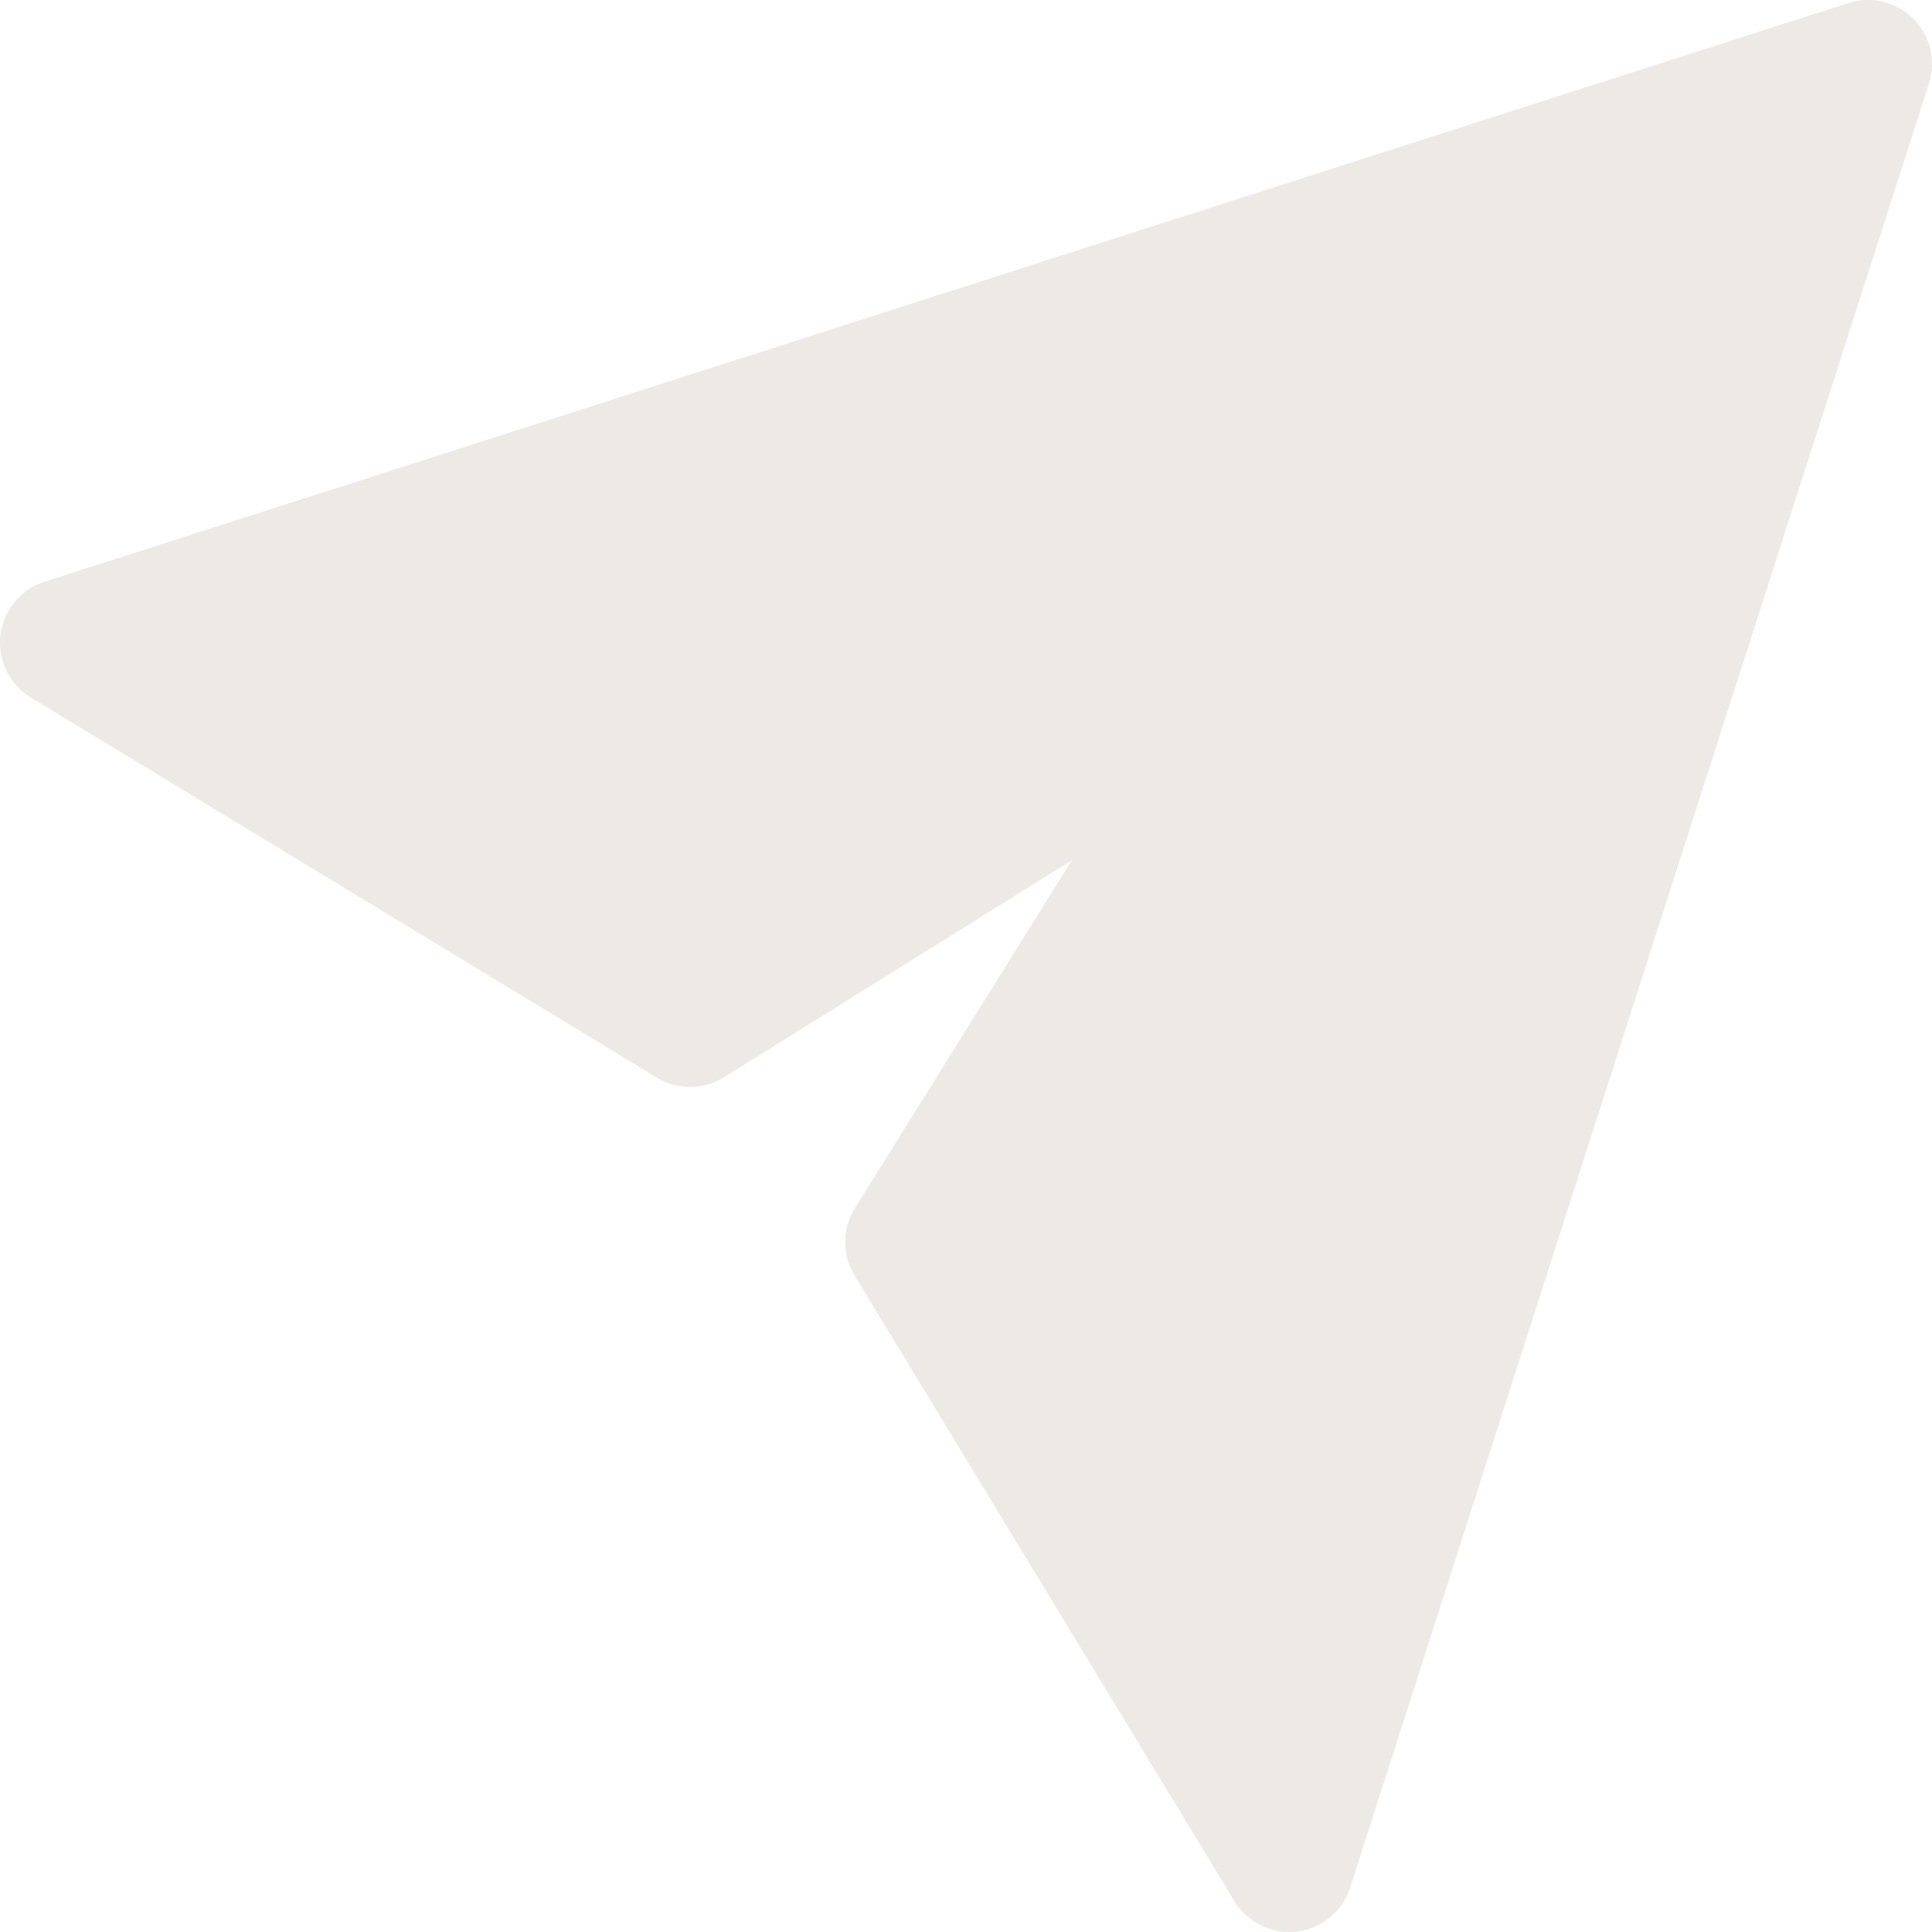 <svg xmlns="http://www.w3.org/2000/svg" width="377.33" height="377.33"><path d="M251.79 377.33c-4.33 0-8.4-2.25-10.68-6.01l-74.22-122.25c-2.45-4.03-2.42-9.1.08-13.1L209.35 168l-67.95 42.39c-4 2.5-9.07 2.53-13.1.08L6.01 136.22c-4.18-2.54-6.5-7.29-5.93-12.15.58-4.86 3.93-8.94 8.6-10.44L361.01.6c4.46-1.43 9.34-.25 12.66 3.06s4.49 8.2 3.06 12.66L263.69 368.65c-1.5 4.66-5.57 8.02-10.44 8.6-.49.06-.98.09-1.47.09z" fill="#ede9e4"/></svg>